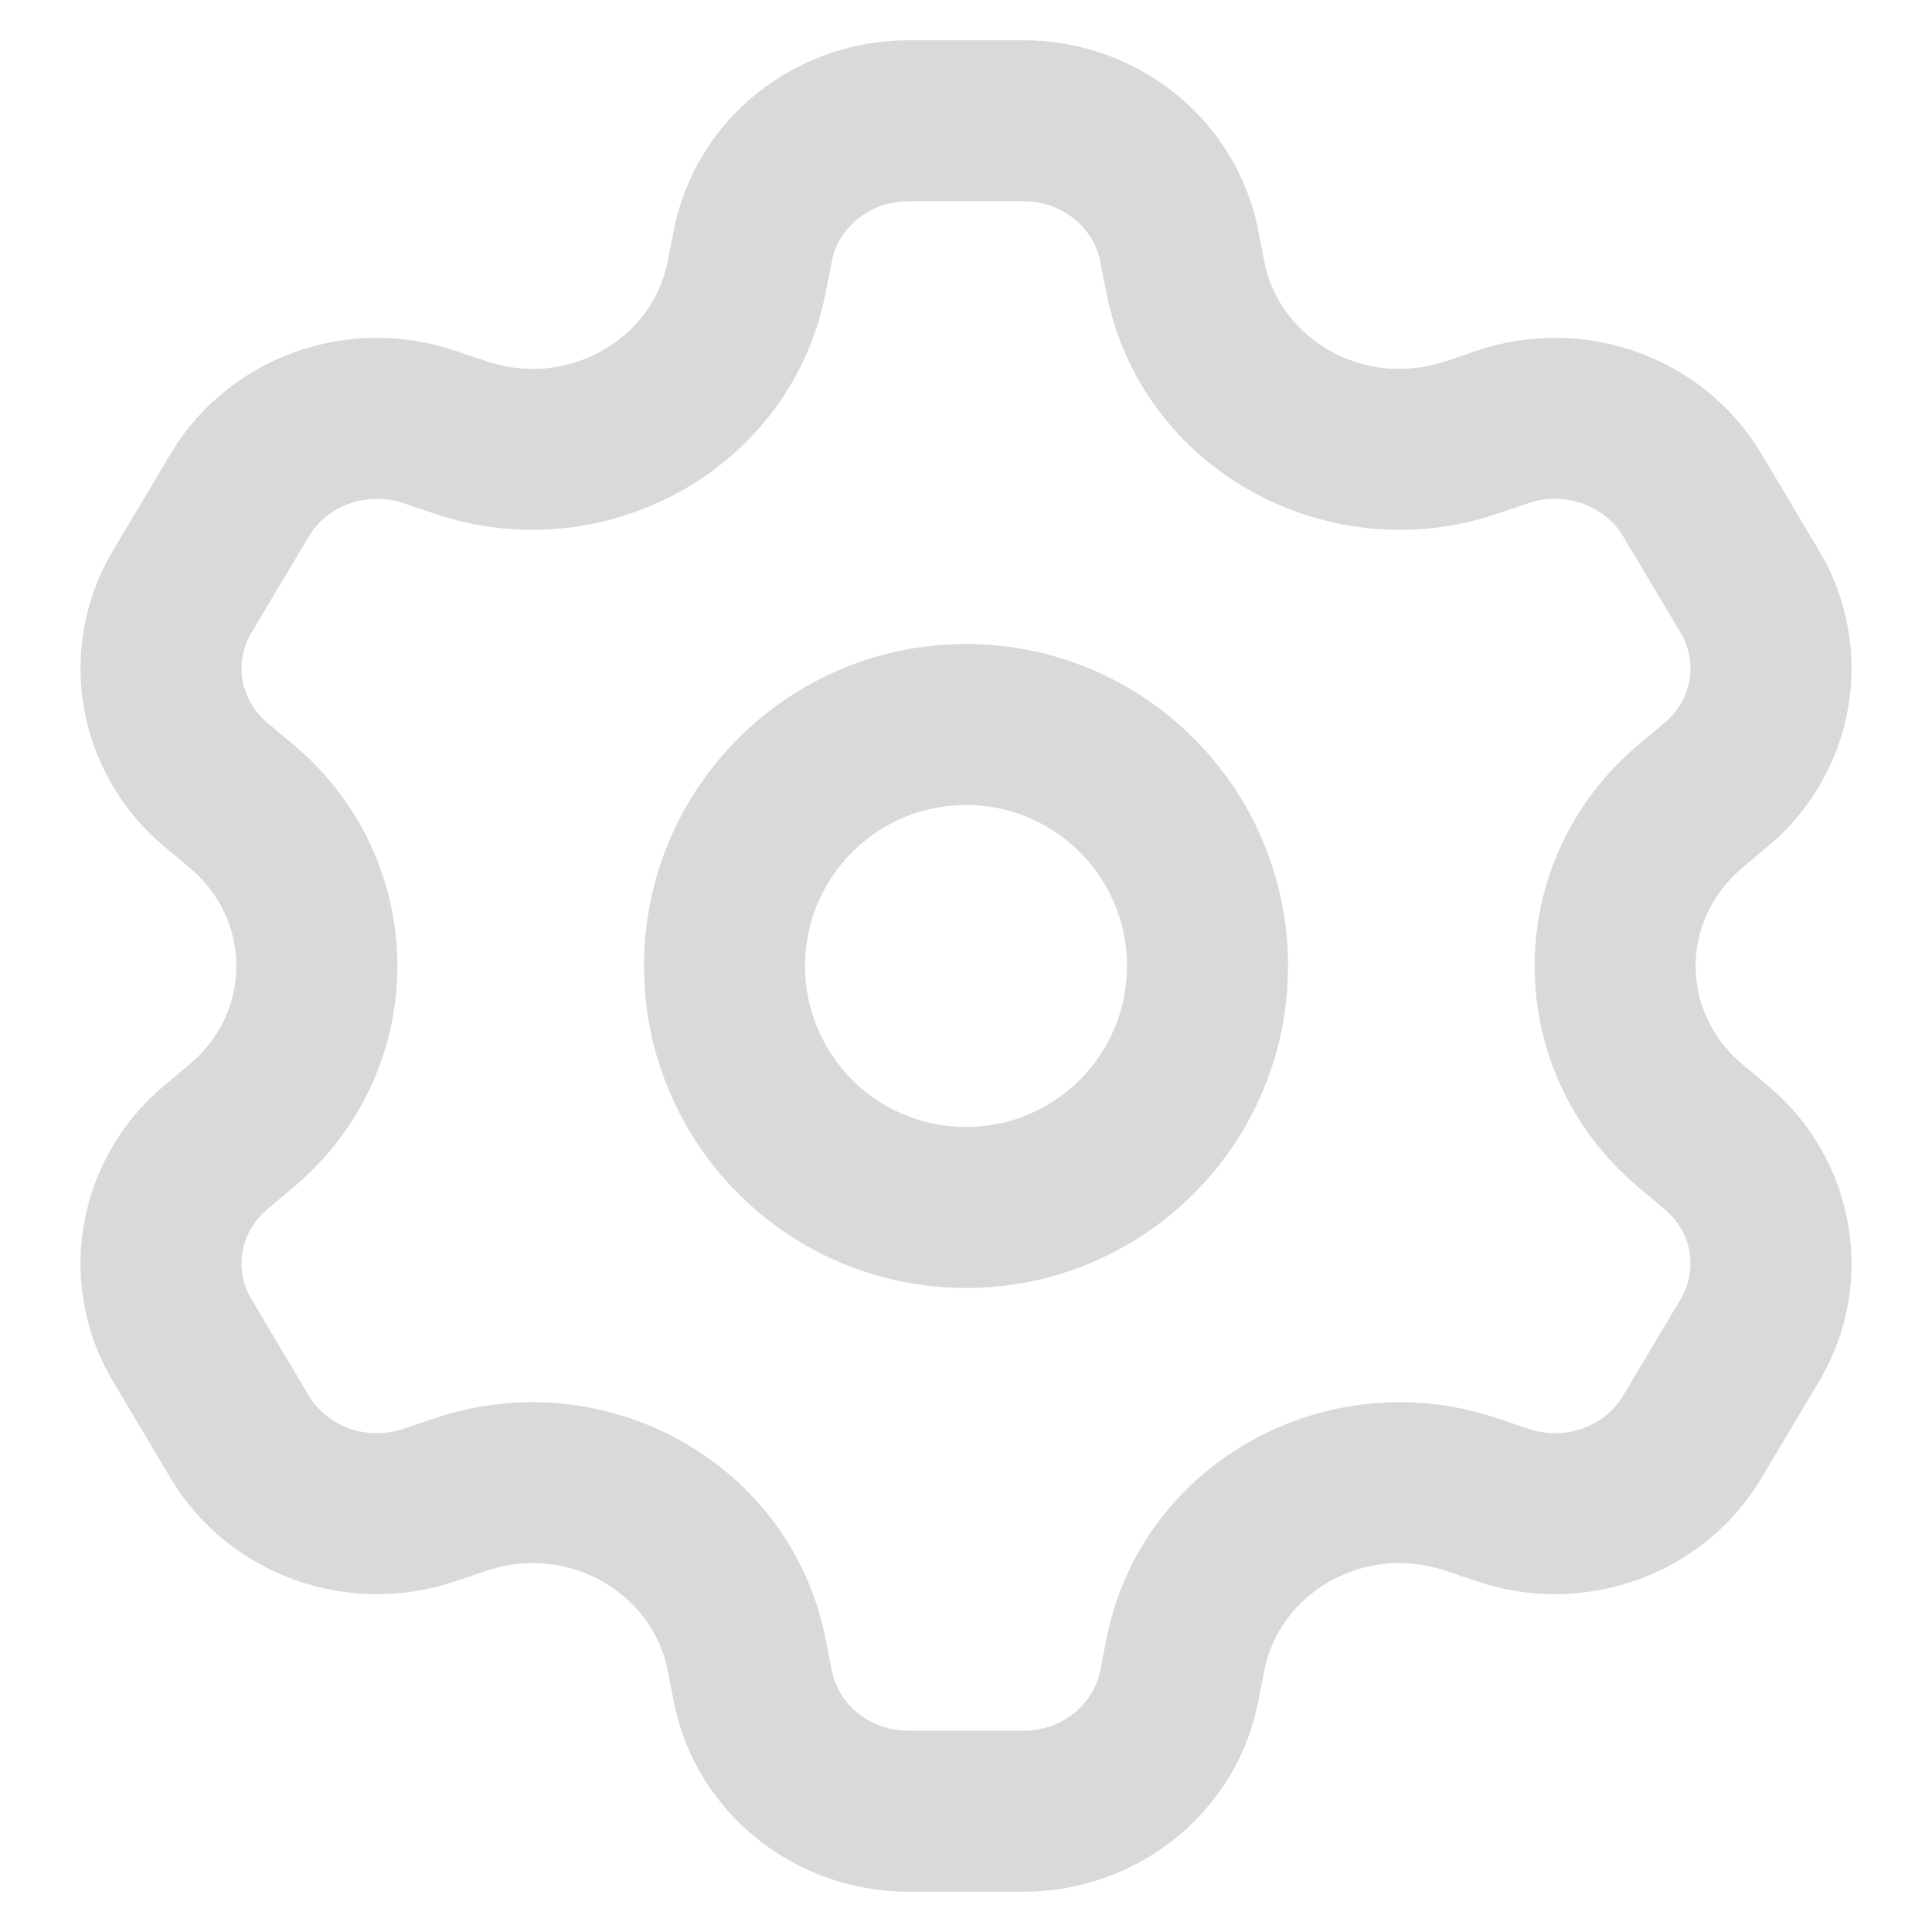 <svg width="50" height="50" viewBox="0 0 50 50" fill="none" xmlns="http://www.w3.org/2000/svg">
<path fill-rule="evenodd" clip-rule="evenodd" d="M25 16.667C20.398 16.667 16.667 20.398 16.667 25C16.667 29.602 20.398 33.333 25 33.333C29.603 33.333 33.334 29.602 33.334 25C33.334 20.398 29.603 16.667 25 16.667ZM20.834 25C20.834 22.699 22.699 20.833 25 20.833C27.302 20.833 29.167 22.699 29.167 25C29.167 27.301 27.302 29.167 25 29.167C22.699 29.167 20.834 27.301 20.834 25Z" fill="#D9D9D9"/>
<path fill-rule="evenodd" clip-rule="evenodd" d="M23.514 1.042C20.595 1.042 18.012 3.057 17.441 5.95L17.276 6.784C16.885 8.763 14.712 10.064 12.594 9.35L11.767 9.072C9.005 8.142 5.914 9.229 4.413 11.749L2.927 14.245C1.412 16.788 1.988 20.01 4.248 21.905L4.91 22.46C6.519 23.808 6.519 26.192 4.91 27.541L4.248 28.096C1.988 29.99 1.412 33.212 2.927 35.755L4.413 38.251C5.914 40.772 9.005 41.858 11.767 40.928L12.594 40.65C14.712 39.936 16.885 41.236 17.276 43.216L17.441 44.05C18.012 46.943 20.595 48.958 23.514 48.958H26.486C29.405 48.958 31.988 46.943 32.559 44.05L32.724 43.216C33.115 41.237 35.288 39.936 37.407 40.65L38.233 40.928C40.995 41.858 44.087 40.772 45.587 38.251L47.074 35.756C48.589 33.212 48.012 29.99 45.752 28.096L45.09 27.541C43.481 26.192 43.481 23.808 45.09 22.46L45.752 21.905C48.012 20.01 48.589 16.788 47.074 14.245L45.587 11.749C44.087 9.229 40.995 8.142 38.233 9.072L37.406 9.35C35.288 10.064 33.115 8.763 32.724 6.784L32.559 5.95C31.988 3.057 29.405 1.042 26.486 1.042H23.514ZM21.528 6.758C21.697 5.903 22.496 5.208 23.514 5.208H26.486C27.504 5.208 28.303 5.903 28.472 6.758L28.636 7.591C29.54 12.163 34.356 14.774 38.736 13.299L39.563 13.021C40.52 12.699 41.54 13.096 42.007 13.881L43.494 16.376C43.947 17.137 43.793 18.11 43.075 18.711L42.413 19.266C38.817 22.28 38.817 27.72 42.413 30.734L43.075 31.289C43.793 31.89 43.947 32.863 43.494 33.624L42.007 36.12C41.54 36.904 40.52 37.301 39.563 36.98L38.736 36.701C34.356 35.225 29.54 37.837 28.636 42.409L28.472 43.242C28.303 44.097 27.504 44.792 26.486 44.792H23.514C22.496 44.792 21.697 44.097 21.528 43.242L21.364 42.408C20.46 37.837 15.644 35.225 11.264 36.701L10.437 36.98C9.481 37.301 8.46 36.904 7.993 36.12L6.507 33.624C6.053 32.863 6.207 31.89 6.925 31.289L7.587 30.734C11.183 27.72 11.183 22.28 7.587 19.266L6.925 18.711C6.207 18.11 6.053 17.137 6.507 16.377L7.993 13.881C8.46 13.096 9.481 12.699 10.437 13.021L11.264 13.299C15.644 14.774 20.46 12.163 21.364 7.592L21.528 6.758Z" fill="#D9D9D9"/>
</svg>
